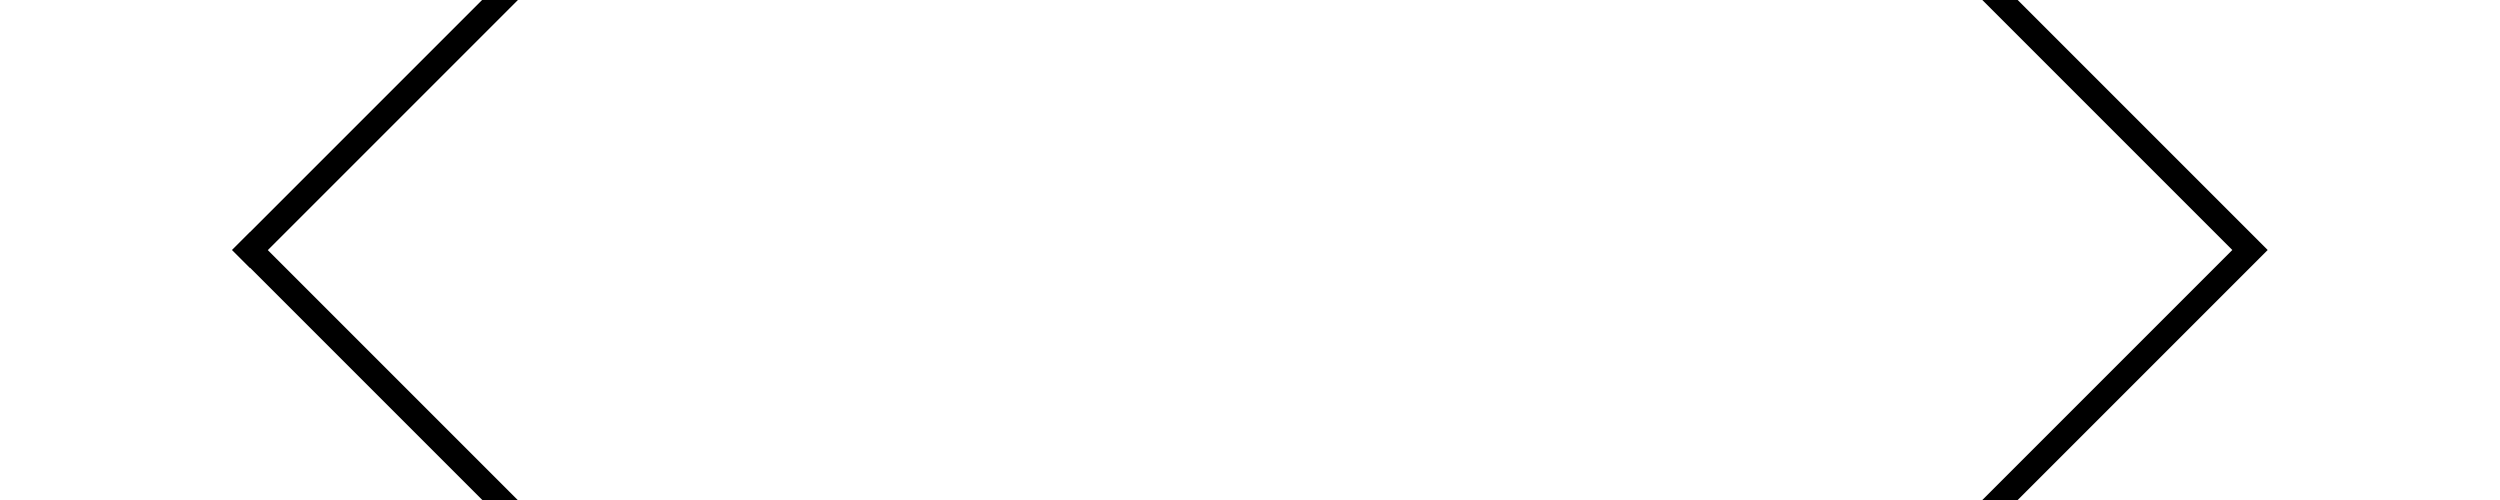 <?xml version="1.0" encoding="UTF-8" ?>
<svg width="100.00" height="20.00" xmlns="http://www.w3.org/2000/svg">
  <polyline stroke="#000000" stroke-width="1.00" stroke-linecap="square" fill="none" points="10.00,10.00  20.00,0.00"/>
  <polyline stroke="#000000" stroke-width="1.00" stroke-linecap="square" fill="none" points="10.00,10.00  20.00,0.00"/>
  <polyline stroke="#000000" stroke-width="1.00" stroke-linecap="square" fill="none" points="80.00,0.00  90.00,10.00 80.00,20.00"/>
  <polyline stroke="#000000" stroke-width="1.00" stroke-linecap="square" fill="none" points="20.00,20.00  10.00,10.00"/>
</svg>
